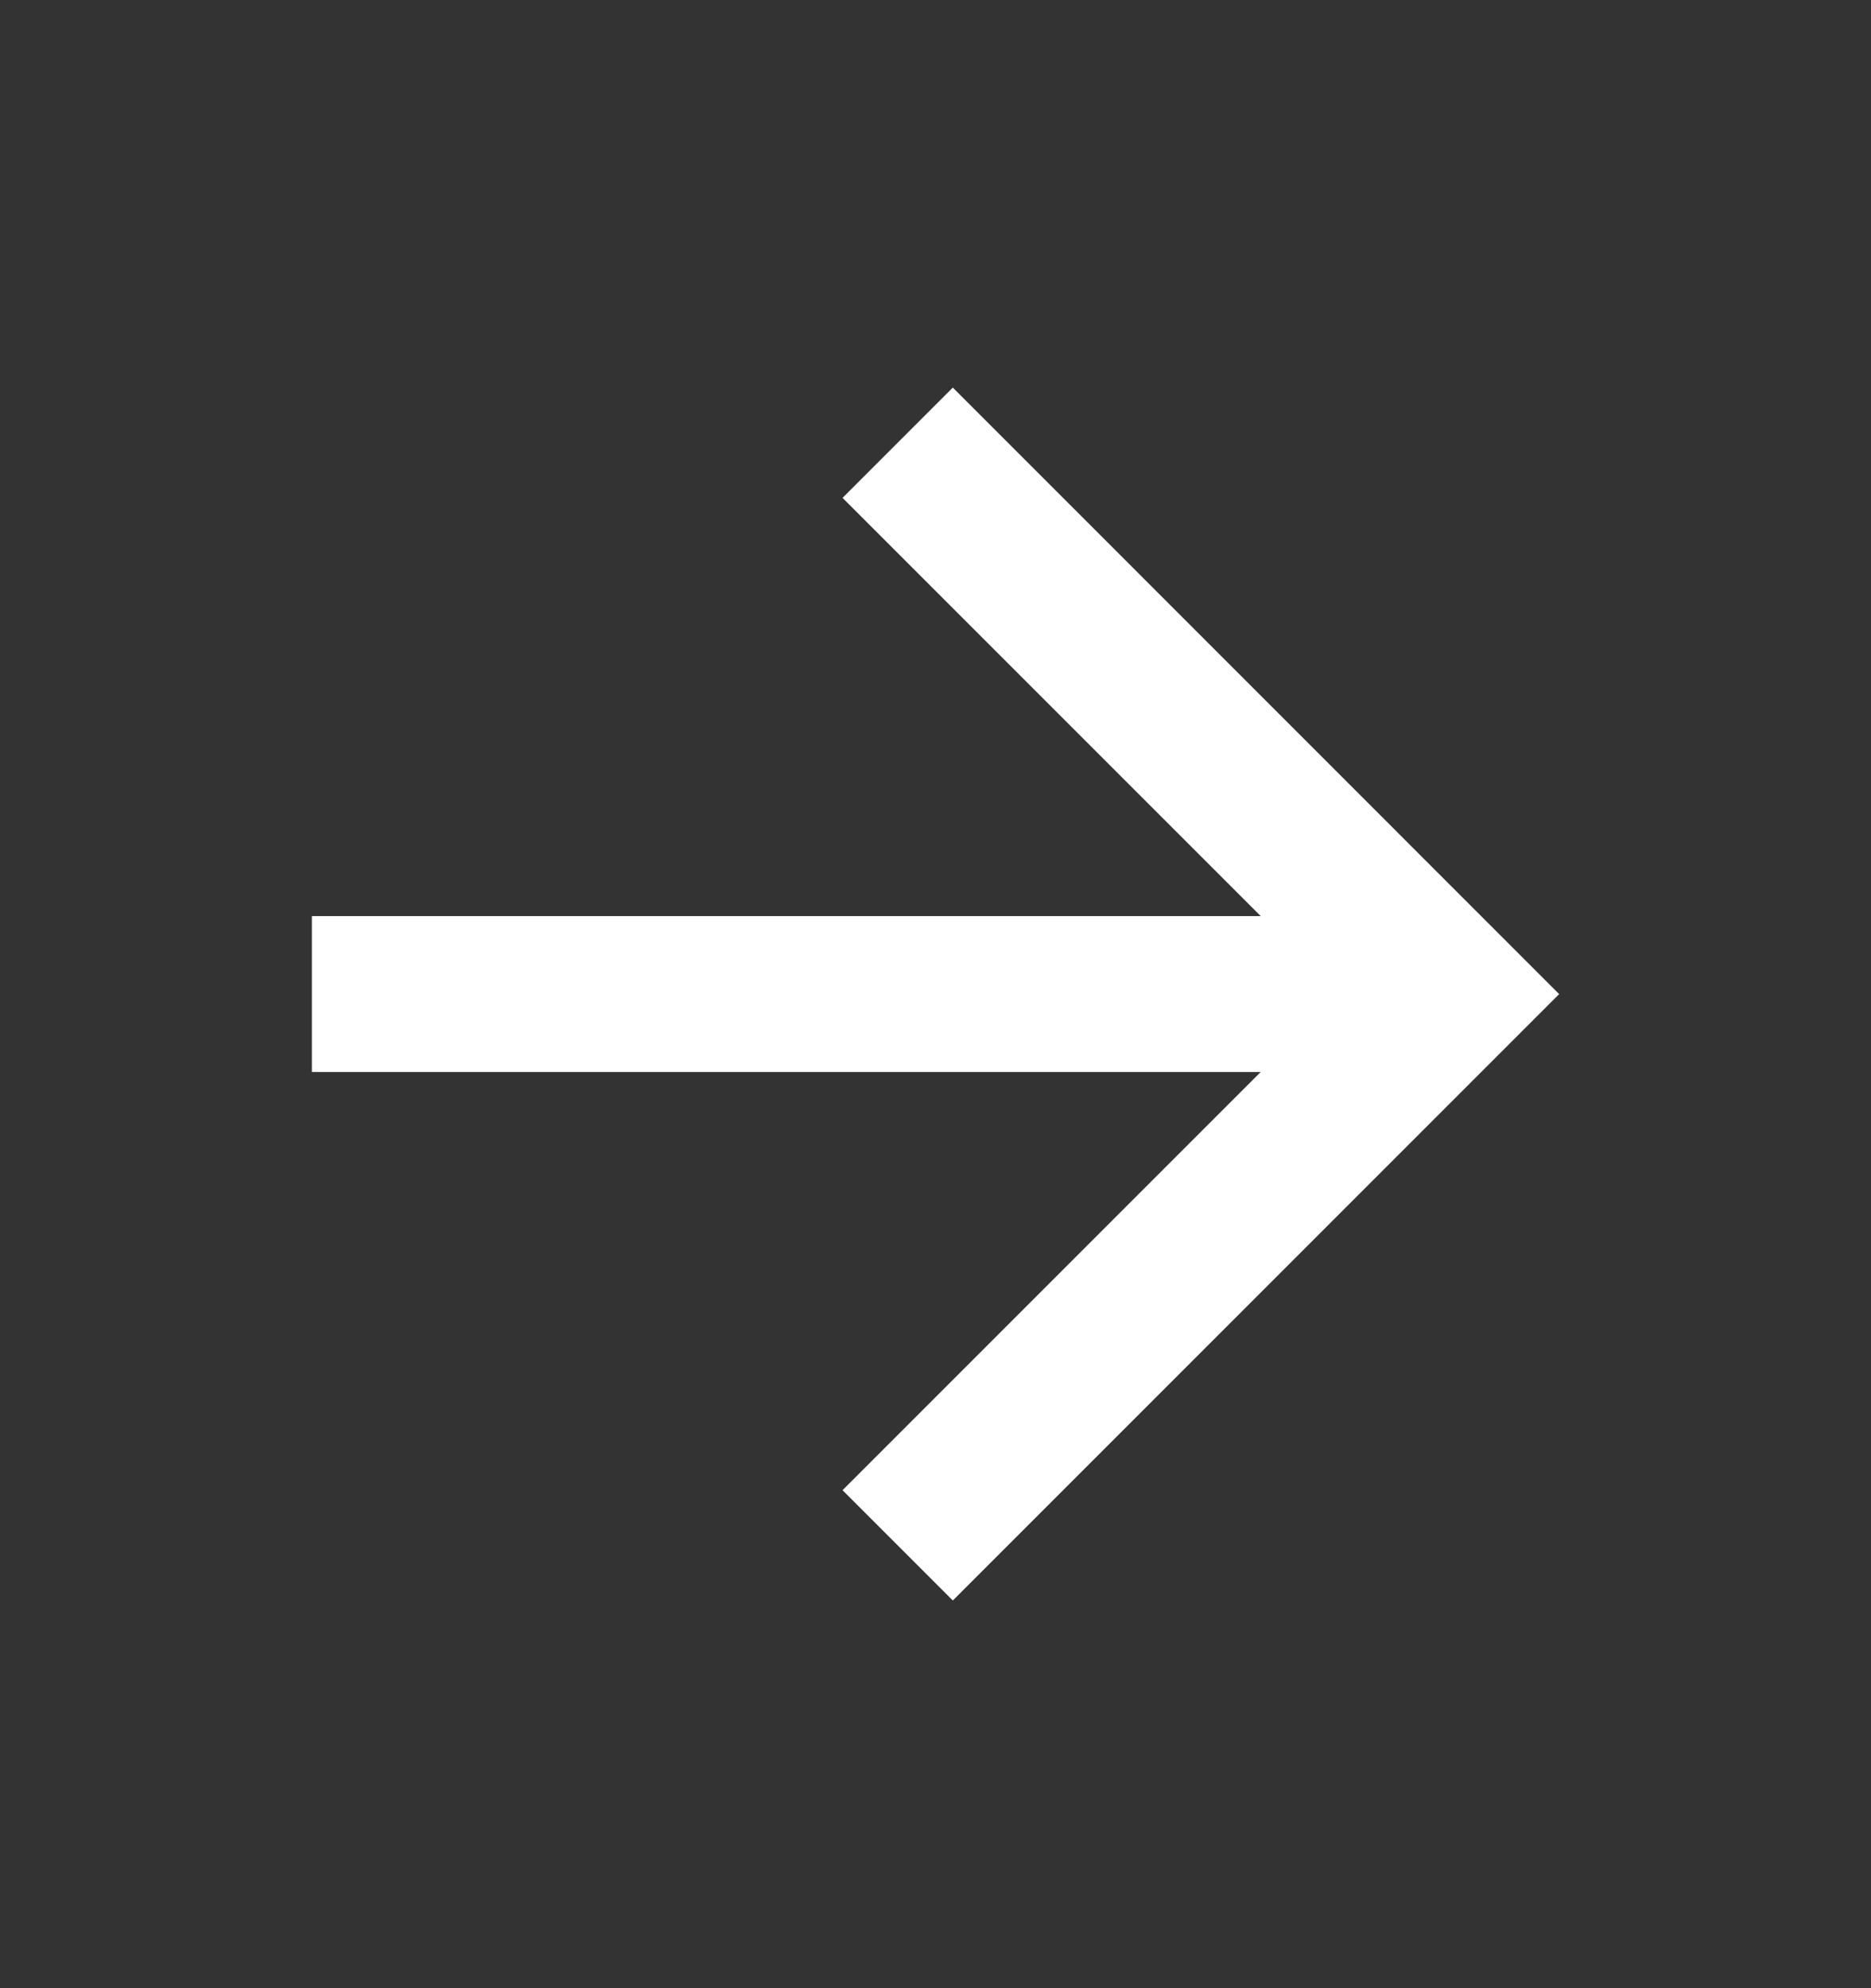 <svg width="16" height="17" viewBox="0 0 16 17" fill="none" xmlns="http://www.w3.org/2000/svg">
    <rect x="0" y="0" width="16" height="17" fill="#333333" stroke="none"/>
    <g clip-path="url(#clip0_1172_68626)">
        <path
            d="M10.781 7.833L7.205 4.257L8.148 3.314L13.333 8.5L8.148 13.685L7.205 12.742L10.781 9.166H2.667V7.833H10.781Z"
            fill="white" />
    </g>
    <defs>
        <clipPath id="clip0_1172_68626">
            <rect width="16" height="16" fill="white" transform="translate(0 0.5)" />
        </clipPath>
    </defs>
</svg>
    